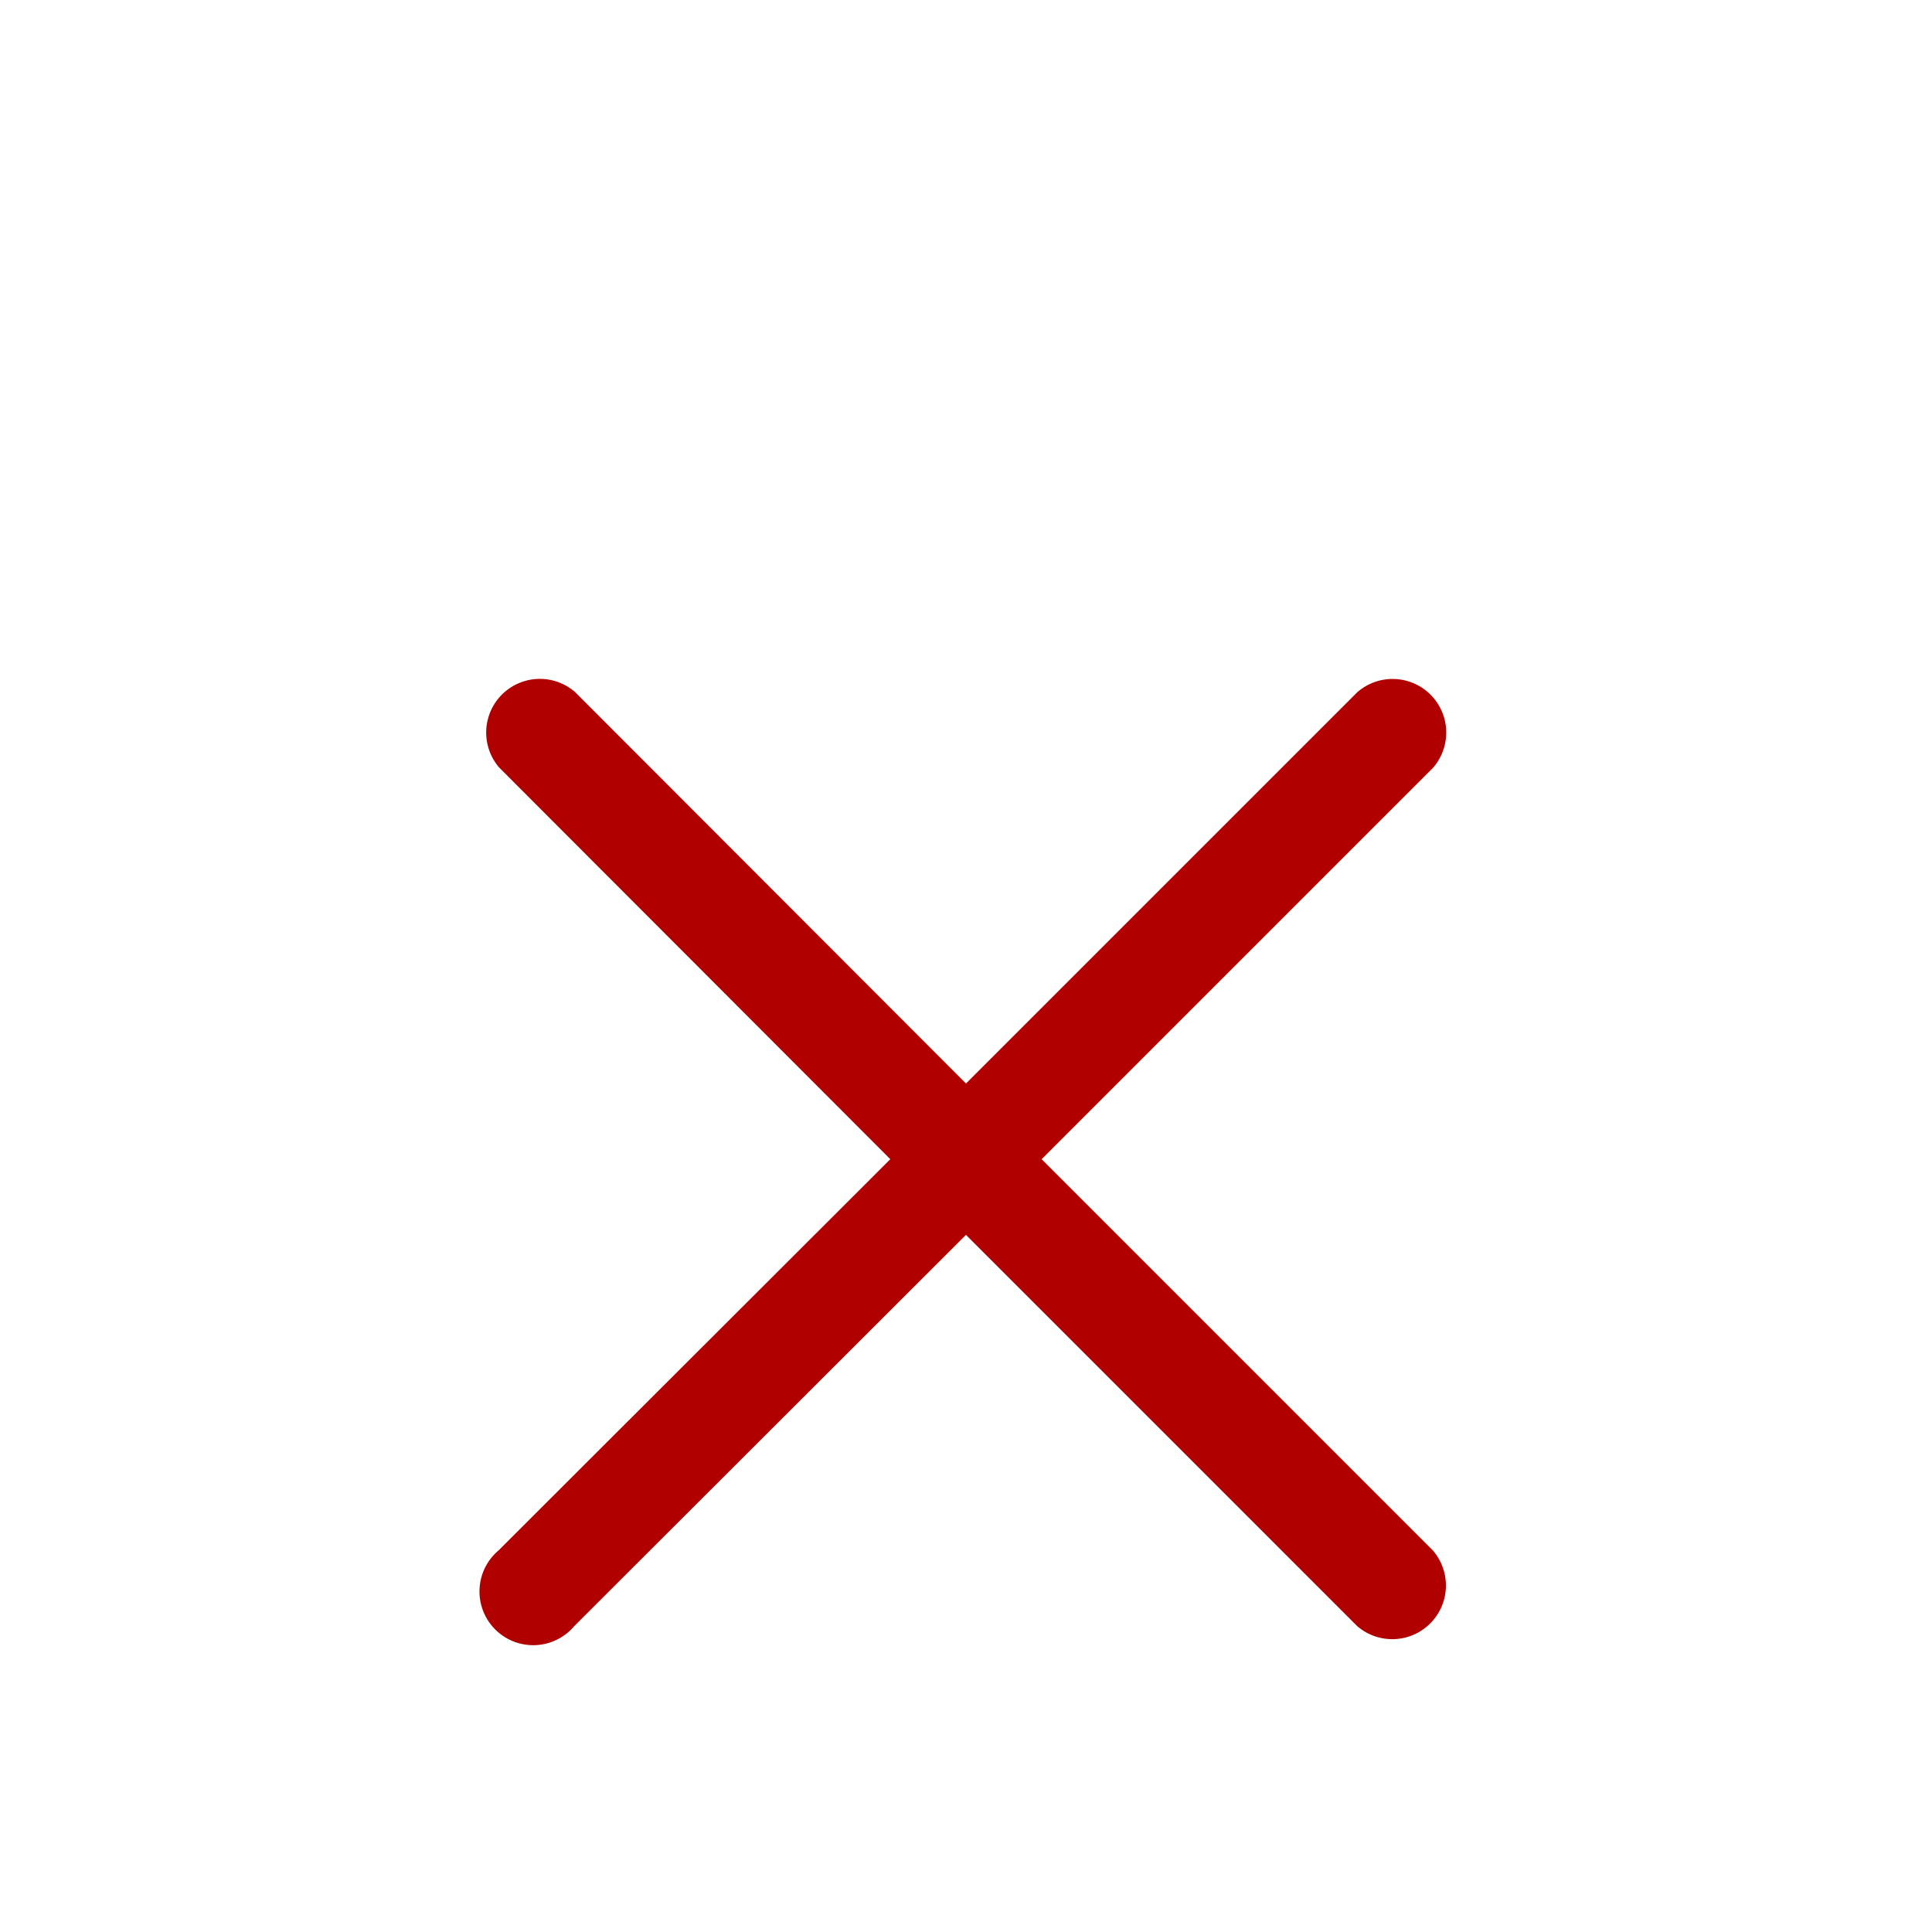 <svg width="40" height="40" fill="none" xmlns="http://www.w3.org/2000/svg"><g filter="url(#filter0_d)"><path d="M21.566 20l8.1-8.1a1.11 1.11 0 00-1.566-1.567l-8.1 8.1-8.1-8.11a1.111 1.111 0 00-1.567 1.566l8.1 8.111-8.111 8.1a1.112 1.112 0 101.567 1.567l8.11-8.1 8.1 8.1a1.111 1.111 0 001.567-1.567l-8.1-8.1z" fill="#B10000"/></g><defs><filter id="filter0_d" x="5.934" y="10.055" width="28" height="28" filterUnits="userSpaceOnUse" color-interpolation-filters="sRGB"><feFlood flood-opacity="0" result="BackgroundImageFix"/><feColorMatrix in="SourceAlpha" values="0 0 0 0 0 0 0 0 0 0 0 0 0 0 0 0 0 0 127 0" result="hardAlpha"/><feOffset dy="4"/><feGaussianBlur stdDeviation="2"/><feComposite in2="hardAlpha" operator="out"/><feColorMatrix values="0 0 0 0 0 0 0 0 0 0 0 0 0 0 0 0 0 0 0.25 0"/><feBlend in2="BackgroundImageFix" result="effect1_dropShadow"/><feBlend in="SourceGraphic" in2="effect1_dropShadow" result="shape"/></filter></defs></svg>